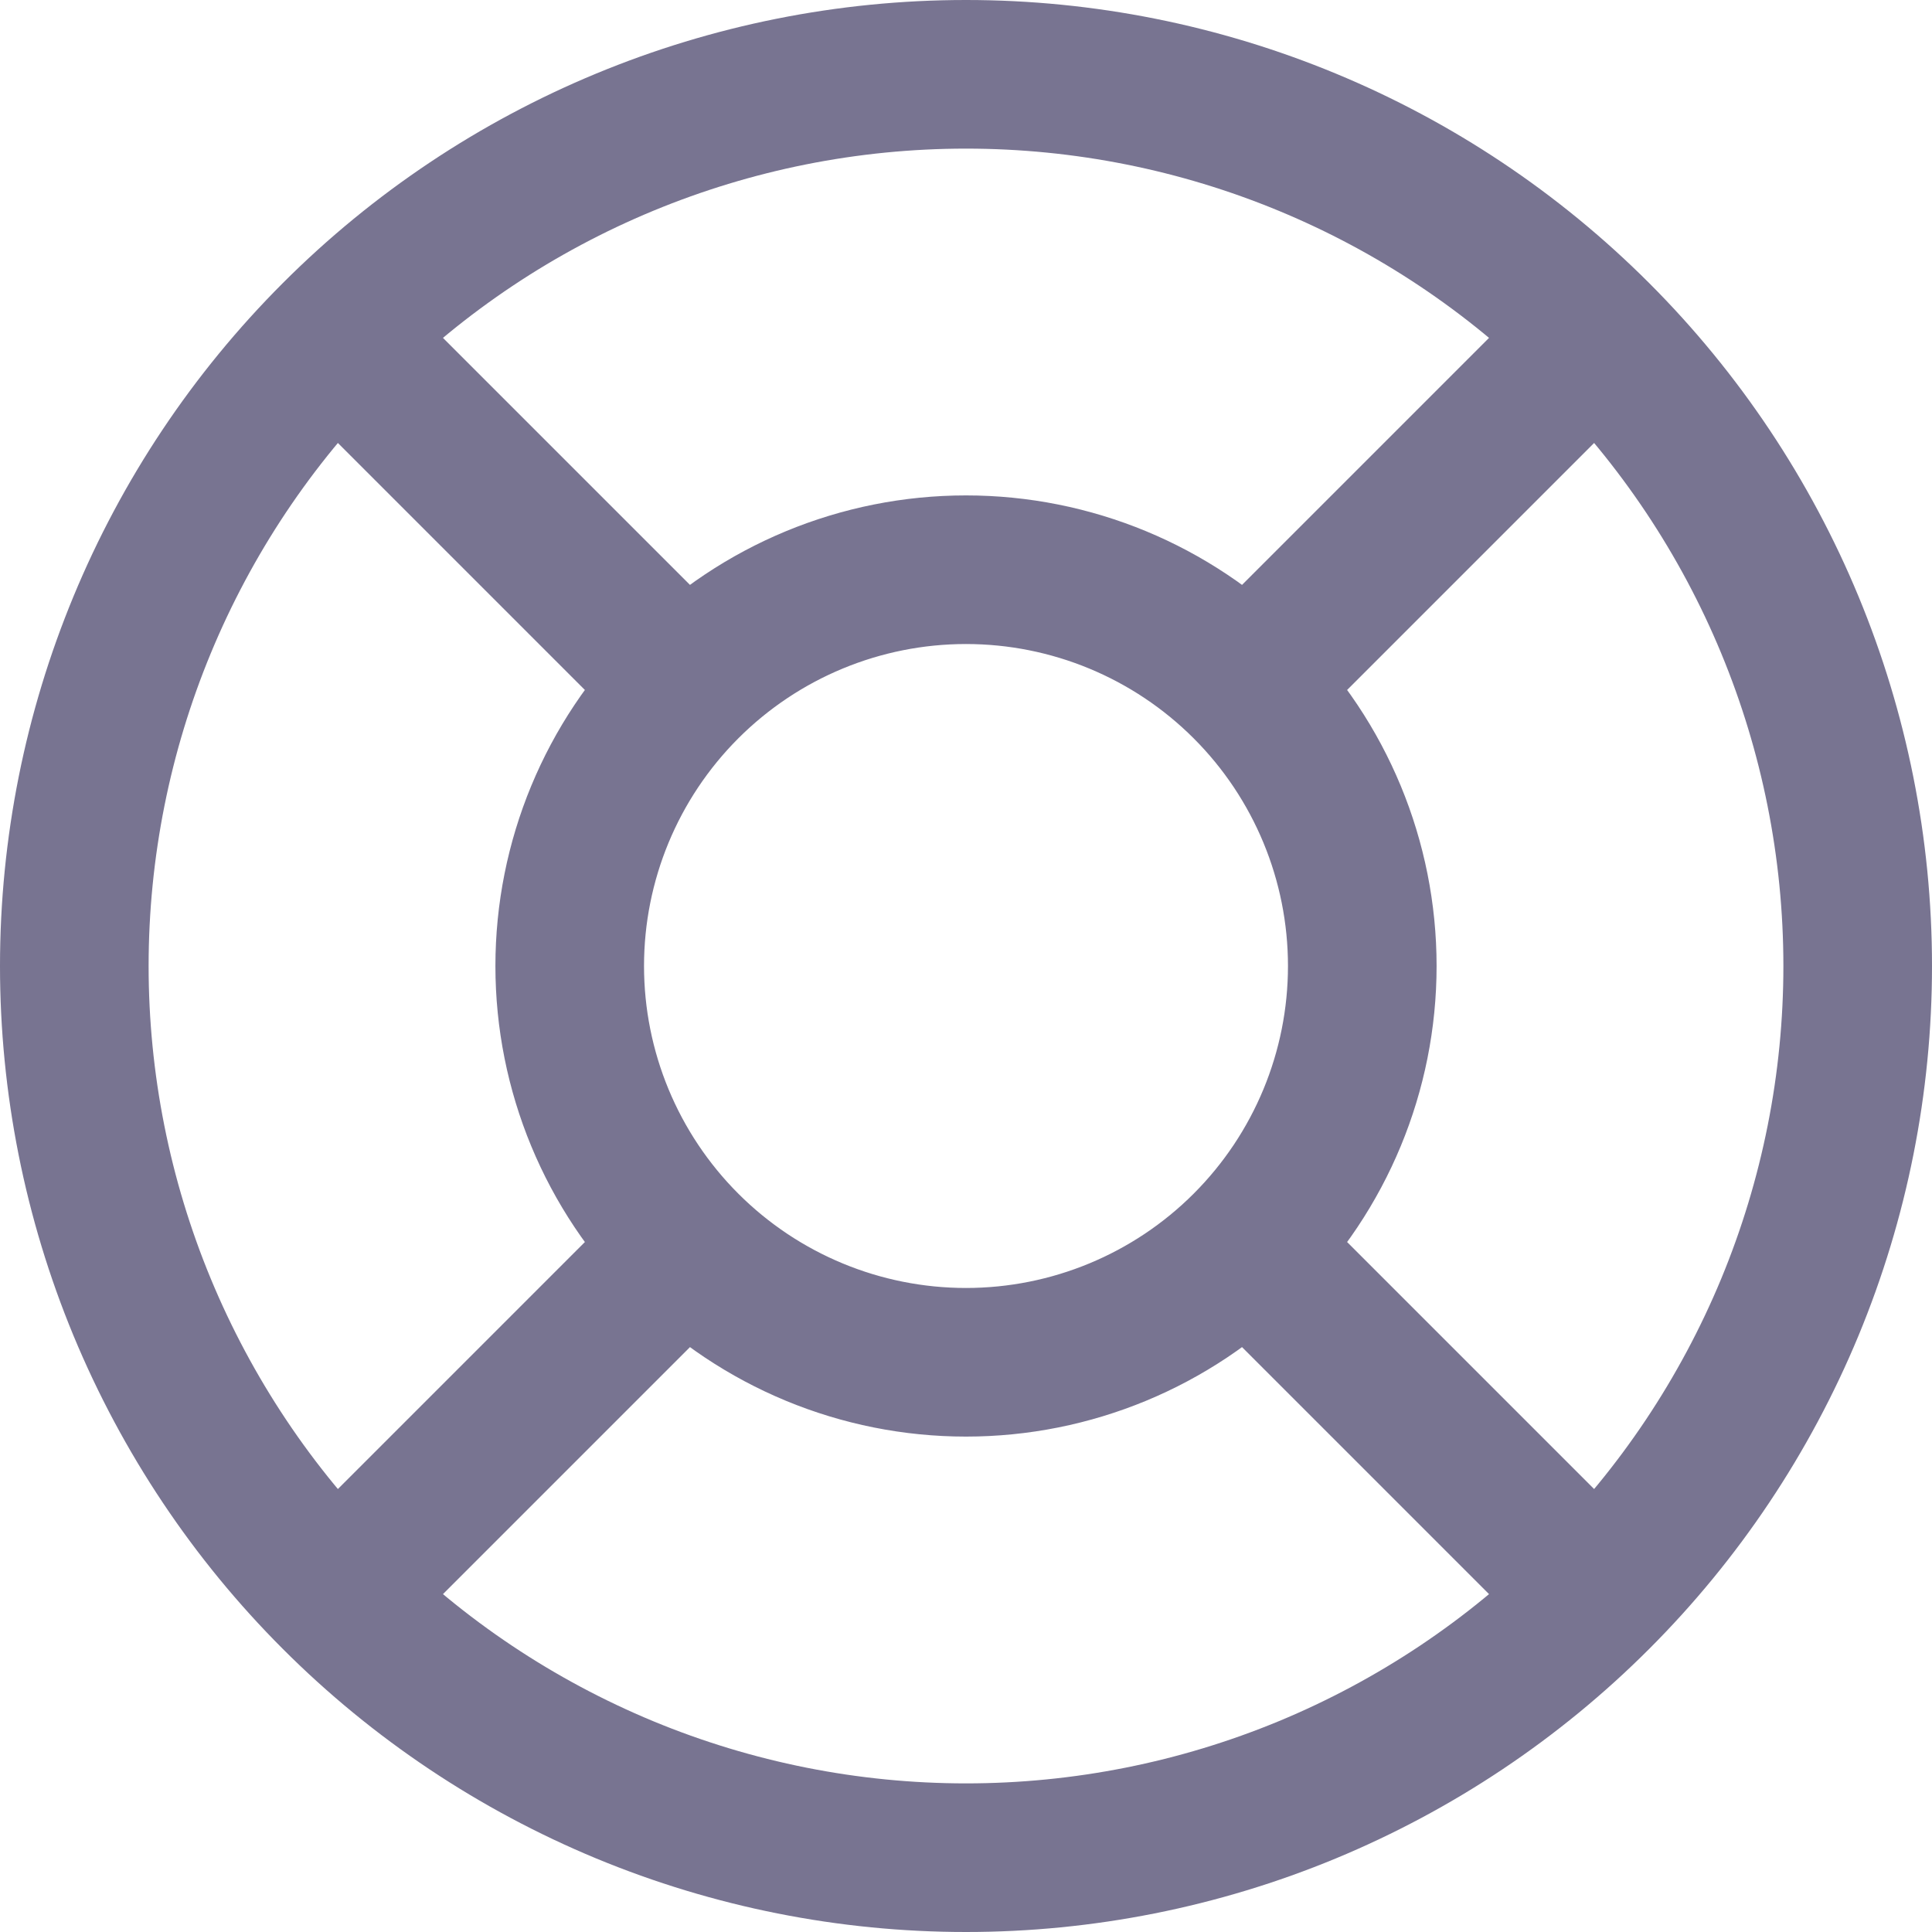 <svg width="26" height="26" viewBox="0 0 26 26" fill="none" xmlns="http://www.w3.org/2000/svg">
<path d="M21.485 4.515L16.771 9.229L21.485 4.515ZM16.771 16.771L21.485 21.485L16.771 16.771ZM9.229 9.229L4.515 4.515L9.229 9.229ZM9.229 16.771L4.515 21.485L9.229 16.771ZM25 13C25 14.576 24.69 16.136 24.087 17.592C23.483 19.048 22.6 20.371 21.485 21.485C20.371 22.6 19.048 23.483 17.592 24.087C16.136 24.69 14.576 25 13 25C11.424 25 9.864 24.69 8.408 24.087C6.952 23.483 5.629 22.6 4.515 21.485C3.4 20.371 2.517 19.048 1.913 17.592C1.31 16.136 1 14.576 1 13C1 9.817 2.264 6.765 4.515 4.515C6.765 2.264 9.817 1 13 1C16.183 1 19.235 2.264 21.485 4.515C23.736 6.765 25 9.817 25 13ZM18.333 13C18.333 14.415 17.771 15.771 16.771 16.771C15.771 17.771 14.415 18.333 13 18.333C11.585 18.333 10.229 17.771 9.229 16.771C8.229 15.771 7.667 14.415 7.667 13C7.667 11.585 8.229 10.229 9.229 9.229C10.229 8.229 11.585 7.667 13 7.667C14.415 7.667 15.771 8.229 16.771 9.229C17.771 10.229 18.333 11.585 18.333 13V13Z" stroke="#787491" stroke-width="2" stroke-linecap="round" stroke-linejoin="round"/>
</svg>
